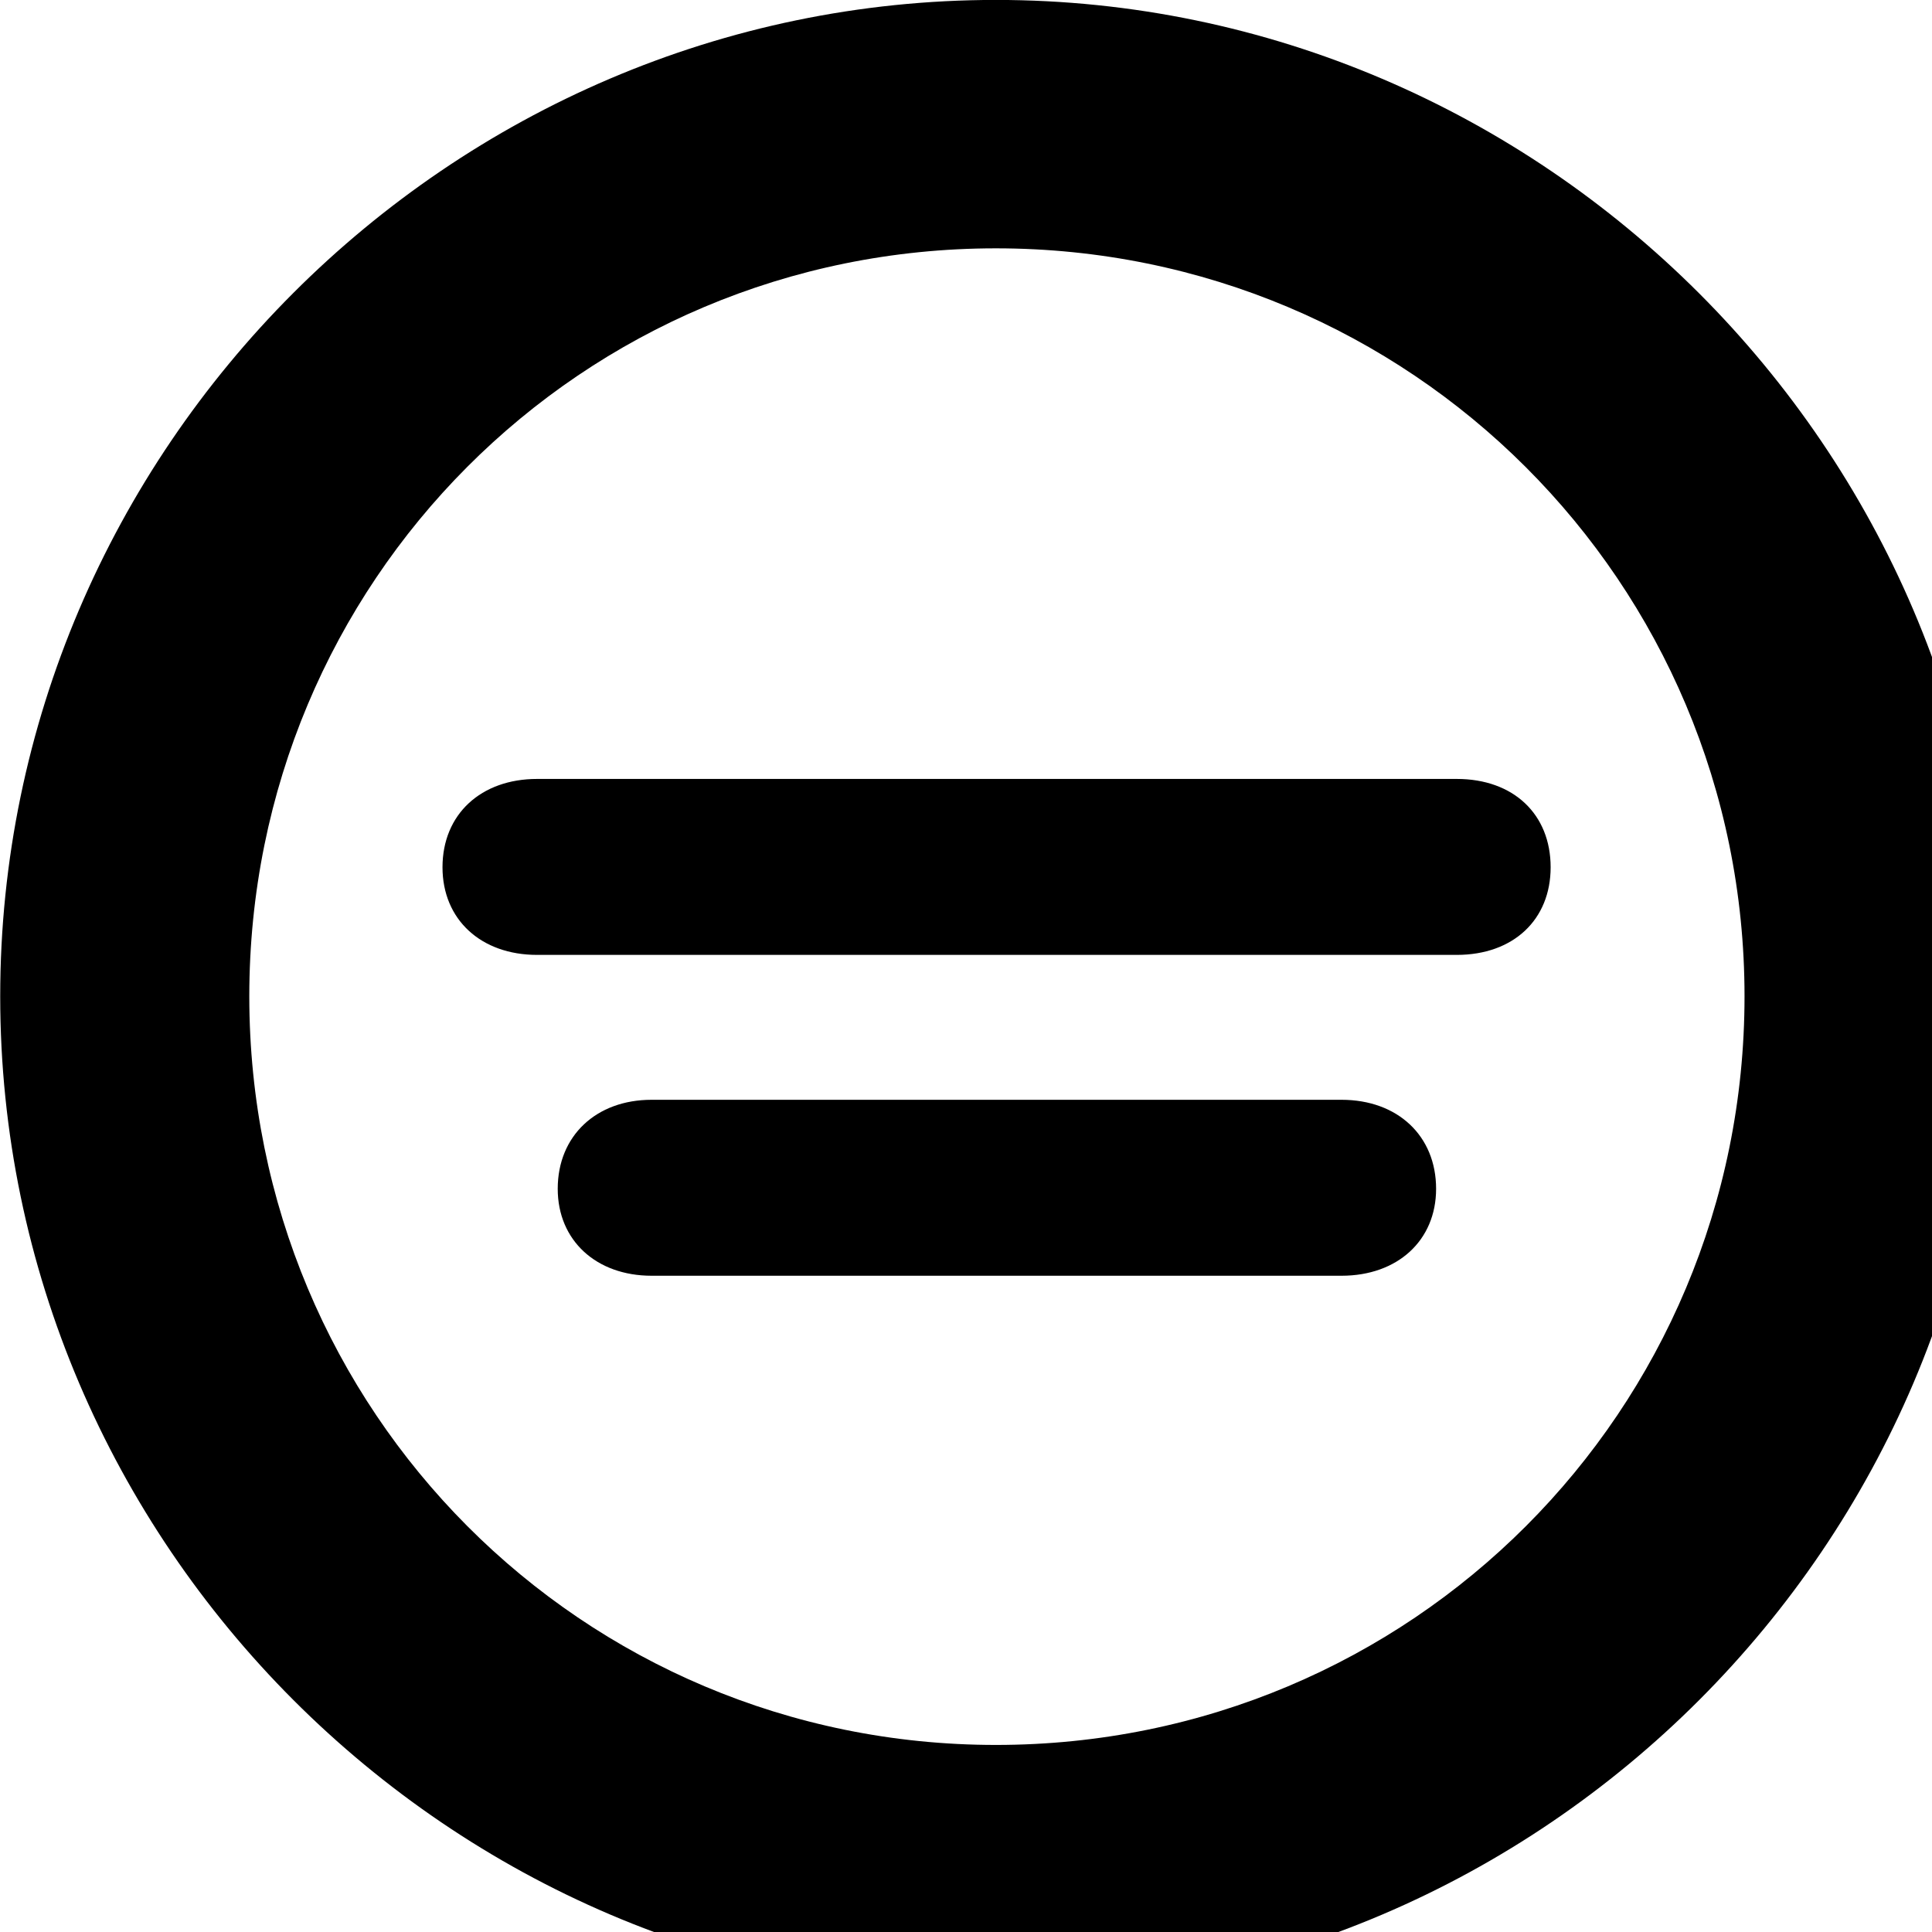 <svg xmlns="http://www.w3.org/2000/svg" viewBox="0 0 28 28" width="28" height="28">
  <path d="M14.433 28.889C22.363 28.889 28.873 22.369 28.873 14.439C28.873 6.519 22.353 -0.001 14.433 -0.001C6.513 -0.001 0.003 6.519 0.003 14.439C0.003 22.369 6.523 28.889 14.433 28.889ZM14.433 25.289C8.433 25.289 3.613 20.449 3.613 14.439C3.613 8.439 8.423 3.599 14.433 3.599C20.443 3.599 25.283 8.439 25.283 14.439C25.283 20.449 20.453 25.289 14.433 25.289ZM7.783 13.839H21.113C21.933 13.839 22.473 13.329 22.473 12.569C22.473 11.799 21.933 11.289 21.113 11.289H7.783C6.973 11.289 6.413 11.799 6.413 12.569C6.413 13.329 6.973 13.839 7.783 13.839ZM9.443 18.489H19.443C20.253 18.489 20.813 17.979 20.813 17.229C20.813 16.459 20.253 15.939 19.443 15.939H9.443C8.643 15.939 8.083 16.459 8.083 17.229C8.083 17.979 8.643 18.489 9.443 18.489Z" />
</svg>